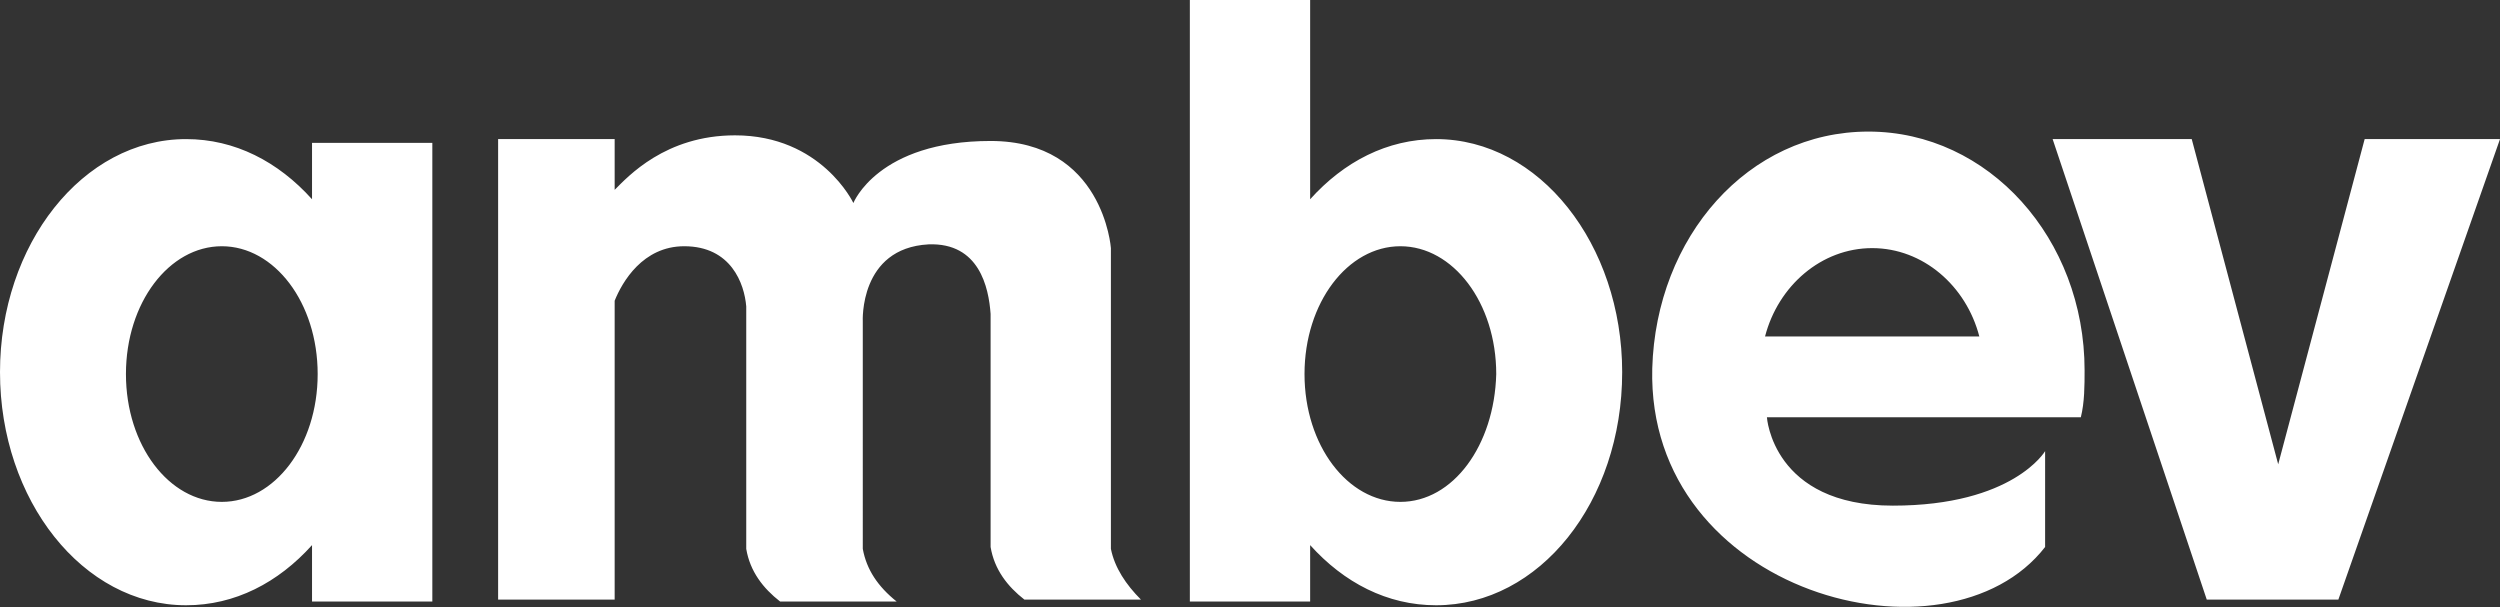 <svg xmlns="http://www.w3.org/2000/svg" viewBox="0 0 133 32.3"><rect x="0" y="0" width="133" height="32.3" fill="#333333" stroke="none"/><style type="text/css">
	.st0{fill:#FFFFFF;}
</style><path class="st0" d="M99.4,7C93,7,88.1,12.6,87.9,19.6c-0.3,12,15.7,16.2,20.9,9.5V24  c0,0-1.7,2.9-8.1,2.9S94,22.2,94,22.2h16.7c0.2-0.8,0.2-1.7,0.2-2.5C110.9,12.7,105.8,7,99.4,7L99.4,7z M93.9,17.9  c0.7-2.7,3-4.7,5.7-4.7s5,2,5.7,4.7H93.9z M16.6,10.6c-1.8-2-4.1-3.2-6.7-3.2C4.4,7.4,0,13,0,19.8s4.4,12.4,9.9,12.4  c2.6,0,4.9-1.2,6.7-3.2v3H23V7.6h-6.4C16.6,7.6,16.6,10.6,16.6,10.6z M11.8,26.7c-2.8,0-5.1-3-5.1-6.8s2.3-6.8,5.1-6.8  s5.1,3,5.1,6.8S14.6,26.7,11.8,26.7z M59.1,29.2V16.7l0,0v-3.5c0,0-0.4-5.7-6.4-5.7s-7.3,3.3-7.3,3.3s-1.7-3.6-6.3-3.6  c-3.7,0-5.7,2.2-6.4,2.9V7.4h-6.2v24.5h6.2V16c0.4-1,1.5-2.9,3.7-2.9c2.5,0,3.2,2,3.3,3.2v12.9c0.2,1.2,0.9,2.1,1.8,2.8h6.2  c-1-0.8-1.6-1.7-1.8-2.8V17.1l0,0c0,0-0.2-3.9,3.5-4.1c2.7-0.1,3.2,2.3,3.3,3.7v0.7c0,0.1,0,0.1,0,0.1l0,0v11.6  c0.2,1.2,0.9,2.1,1.8,2.8h6.2C59.9,31.1,59.3,30.2,59.1,29.2L59.1,29.2z M76.4,7.4c-2.6,0-4.9,1.2-6.7,3.2V0h-6.4v32h6.4v-3  c1.8,2,4.1,3.2,6.7,3.2c5.5,0,9.9-5.5,9.9-12.4C86.3,13,81.9,7.4,76.4,7.4z M74.5,26.7c-2.8,0-5.1-3-5.1-6.8s2.3-6.8,5.1-6.8  c2.8,0,5.1,3,5.1,6.8C79.5,23.7,77.3,26.7,74.5,26.7z M125.8,7.4l-4.6,17.3l-4.6-17.3h-7.4l8.2,24.5h7L133,7.4H125.8z"></path></svg>